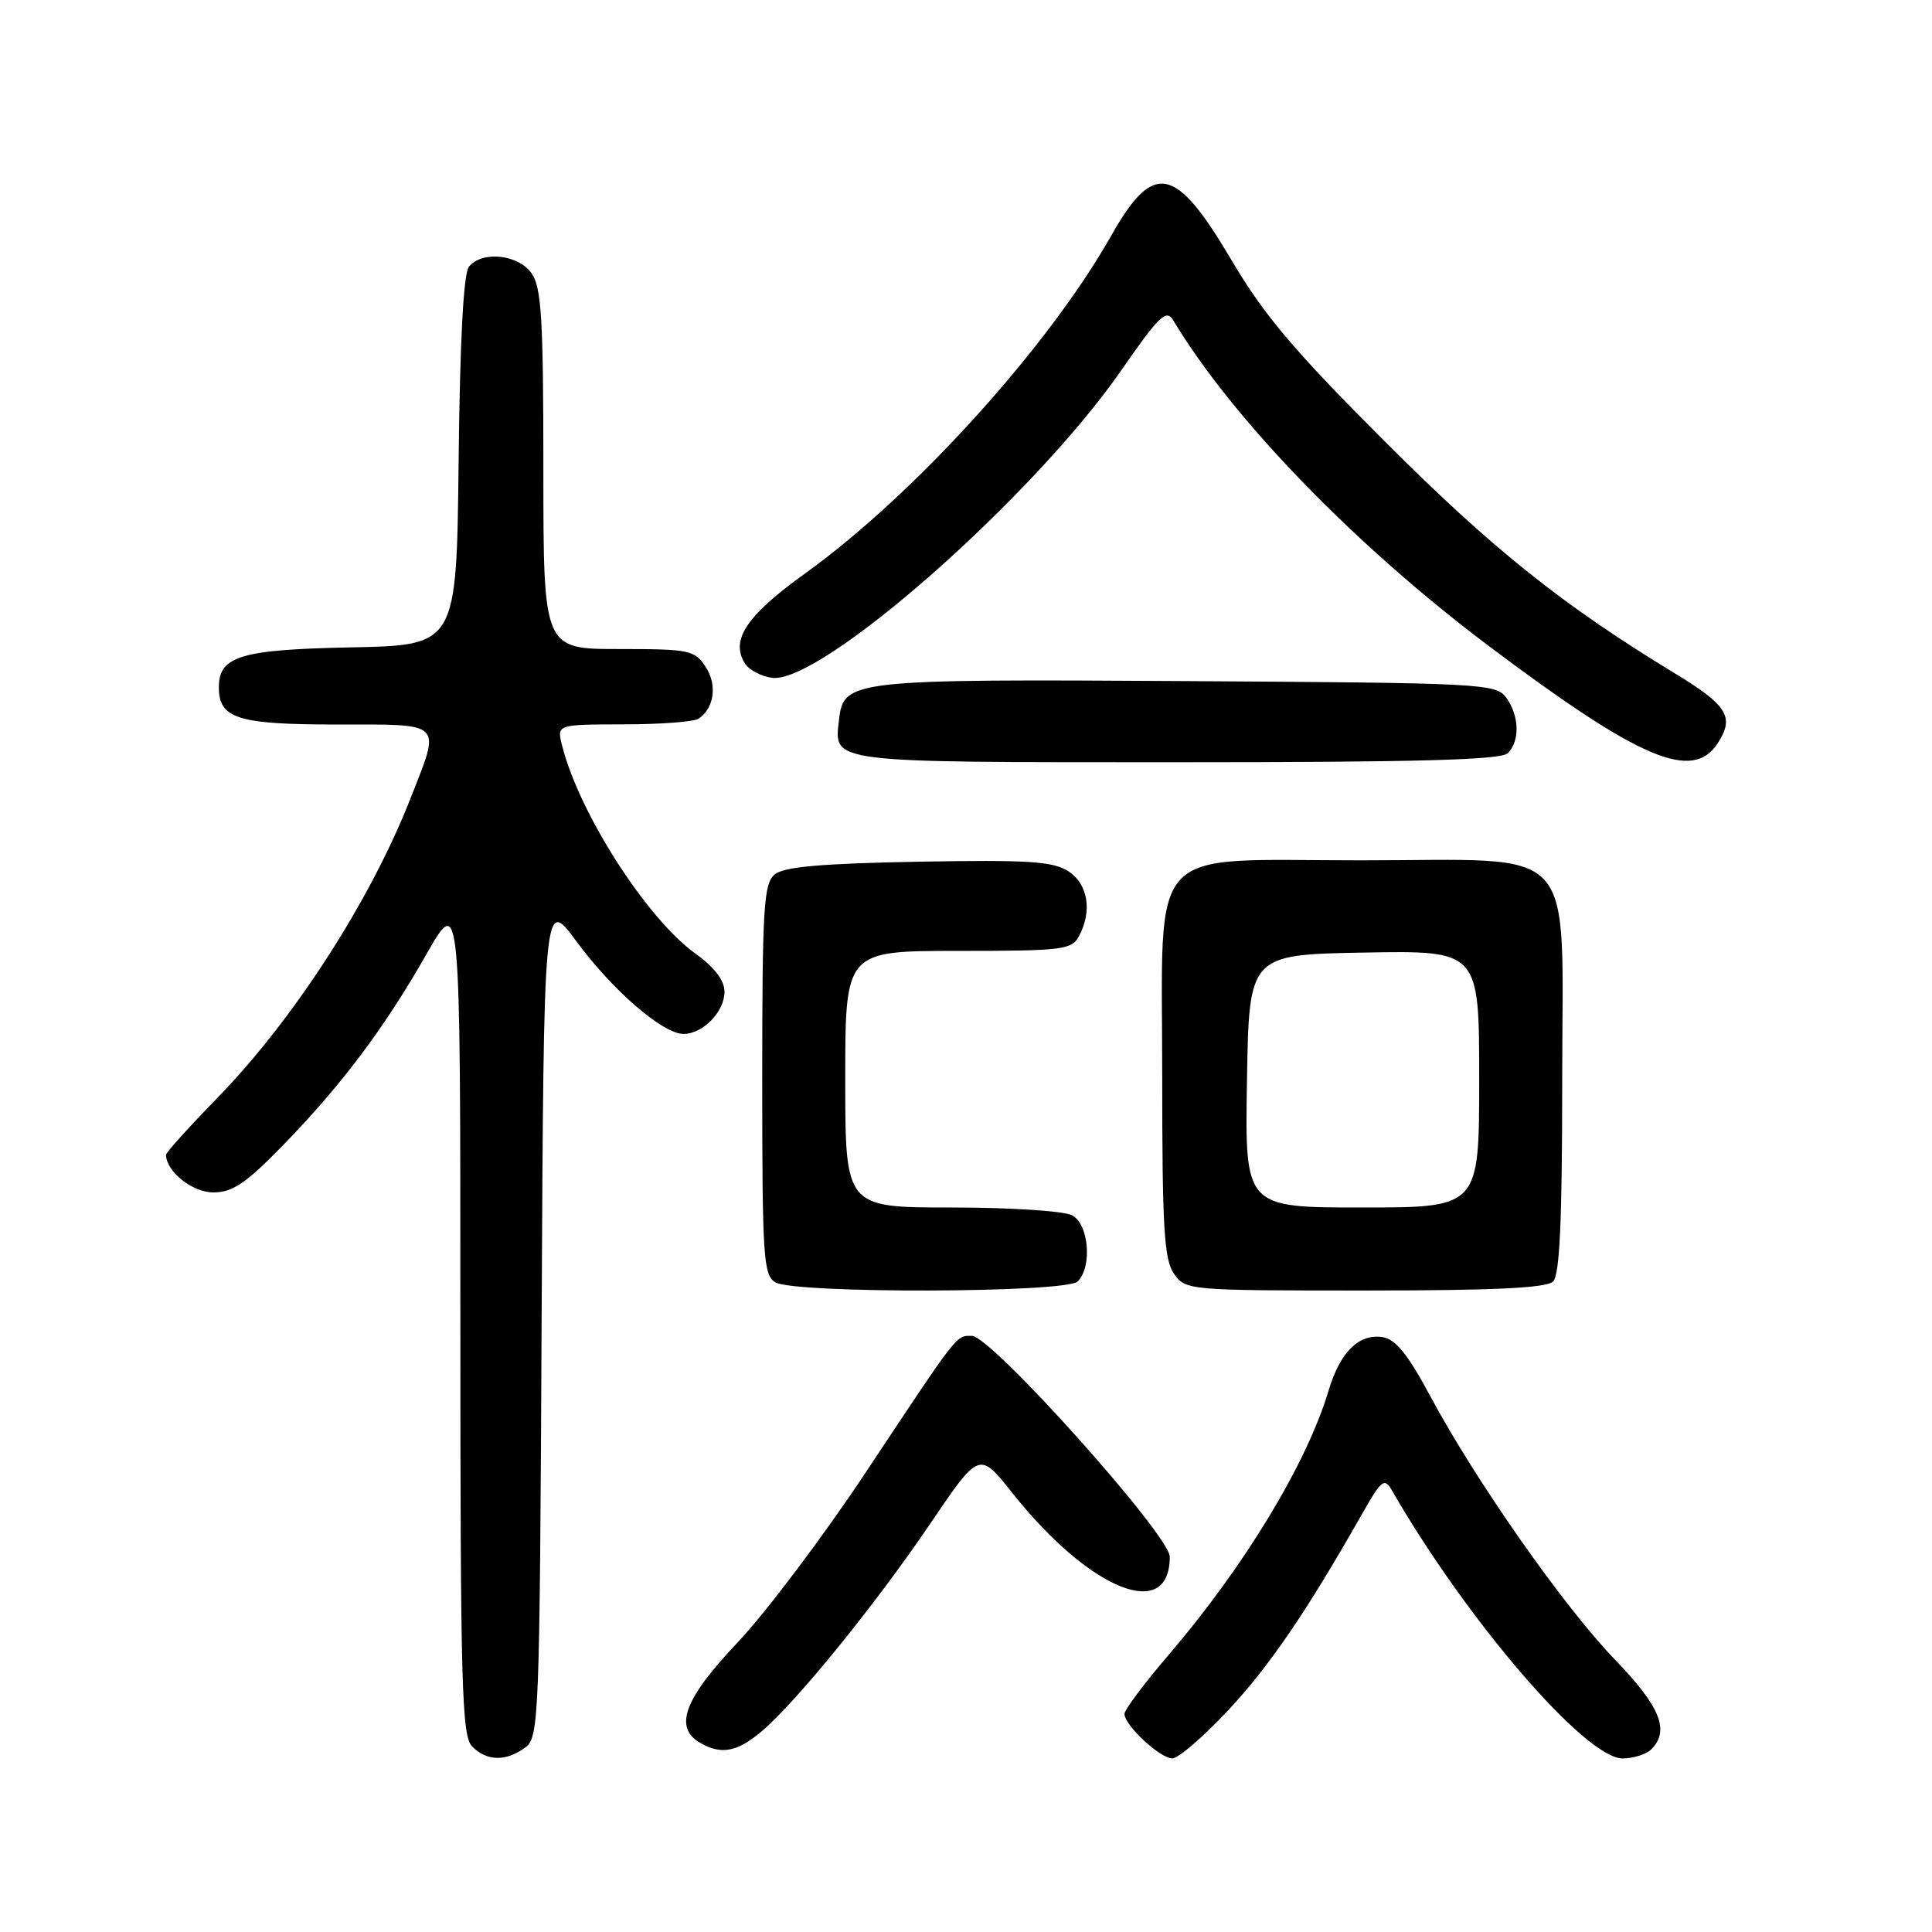 <?xml version="1.0" encoding="UTF-8" standalone="no"?>
<!DOCTYPE svg PUBLIC "-//W3C//DTD SVG 1.1//EN" "http://www.w3.org/Graphics/SVG/1.1/DTD/svg11.dtd" >
<svg xmlns="http://www.w3.org/2000/svg" xmlns:xlink="http://www.w3.org/1999/xlink" version="1.1" viewBox="0 0 256 256">
 <g >
 <path fill="currentColor"
d=" M 69.56 231.58 C 71.43 230.21 71.51 228.28 71.77 174.50 C 72.05 118.85 72.05 118.85 76.37 124.72 C 81.16 131.23 87.83 137.00 90.57 137.00 C 93.14 137.00 96.00 134.06 96.00 131.41 C 96.00 129.91 94.68 128.18 92.14 126.35 C 85.67 121.70 76.69 107.67 74.47 98.75 C 73.78 96.00 73.78 96.00 82.64 95.98 C 87.51 95.98 91.98 95.64 92.57 95.23 C 94.65 93.82 95.06 90.74 93.50 88.36 C 92.05 86.14 91.36 86.00 81.98 86.00 C 72.00 86.00 72.00 86.00 72.00 62.22 C 72.00 42.32 71.75 38.08 70.44 36.22 C 68.68 33.71 63.91 33.20 62.14 35.33 C 61.42 36.20 60.94 45.12 60.77 61.08 C 60.50 85.50 60.50 85.50 46.55 85.78 C 31.86 86.07 29.00 86.94 29.00 91.08 C 29.00 95.21 31.49 96.00 44.57 96.00 C 58.93 96.00 58.44 95.50 54.38 105.83 C 49.05 119.39 38.90 135.11 28.80 145.48 C 25.06 149.32 22.00 152.71 22.00 153.01 C 22.00 155.22 25.49 158.00 28.26 158.00 C 30.81 158.00 32.58 156.81 37.50 151.75 C 45.28 143.76 50.91 136.25 56.53 126.40 C 61.00 118.55 61.00 118.55 61.00 174.20 C 61.00 223.46 61.18 230.04 62.57 231.43 C 64.52 233.38 67.02 233.43 69.56 231.58 Z  M 162.74 226.62 C 168.22 220.76 173.14 213.54 180.52 200.54 C 183.04 196.09 183.44 195.77 184.42 197.46 C 194.37 214.73 210.09 233.00 214.99 233.00 C 216.42 233.00 218.14 232.46 218.80 231.80 C 221.29 229.31 220.00 226.13 213.99 219.91 C 207.24 212.92 195.57 196.28 189.52 185.00 C 186.51 179.39 184.91 177.42 183.16 177.17 C 180.02 176.72 177.57 179.17 176.04 184.27 C 173.15 193.94 164.92 207.52 154.83 219.31 C 151.62 223.05 149.00 226.56 149.00 227.10 C 149.00 228.61 153.72 233.00 155.34 233.00 C 156.13 233.00 159.46 230.13 162.74 226.62 Z  M 100.88 229.45 C 105.46 225.59 115.95 212.68 123.26 201.90 C 129.76 192.30 129.76 192.30 134.13 197.81 C 144.37 210.71 155.00 215.03 155.00 206.28 C 155.00 203.43 131.35 177.02 128.79 177.01 C 126.66 177.00 127.13 176.39 114.78 195.00 C 109.13 203.53 101.46 213.70 97.75 217.62 C 90.67 225.08 89.25 228.88 92.75 230.92 C 95.55 232.55 97.64 232.17 100.88 229.45 Z  M 142.80 169.80 C 144.75 167.85 144.28 162.22 142.07 161.04 C 141.00 160.46 133.85 160.00 126.07 160.00 C 112.00 160.00 112.00 160.00 112.00 143.00 C 112.00 126.00 112.00 126.00 126.96 126.00 C 140.74 126.00 142.01 125.85 142.96 124.07 C 144.75 120.72 144.18 117.16 141.58 115.46 C 139.54 114.13 136.33 113.92 121.73 114.18 C 108.80 114.42 103.87 114.85 102.65 115.87 C 101.19 117.08 101.00 120.29 101.00 143.07 C 101.00 166.62 101.15 168.99 102.75 169.92 C 105.35 171.43 141.27 171.33 142.80 169.80 Z  M 205.80 169.80 C 206.67 168.93 207.00 161.66 207.00 143.37 C 207.00 111.12 209.61 114.00 180.32 114.00 C 151.54 114.00 154.00 111.32 154.00 142.73 C 154.00 162.68 154.25 166.92 155.56 168.78 C 157.09 170.97 157.45 171.00 180.86 171.00 C 197.99 171.00 204.93 170.67 205.80 169.80 Z  M 199.80 99.80 C 201.42 98.18 201.32 94.81 199.58 92.44 C 198.22 90.58 196.44 90.49 157.33 90.25 C 112.82 89.97 111.78 90.09 111.18 95.33 C 110.51 101.14 109.39 101.00 155.92 101.00 C 187.78 101.00 198.90 100.70 199.80 99.80 Z  M 227.59 98.51 C 229.87 95.02 228.93 93.48 221.92 89.22 C 207.03 80.17 197.75 72.75 183.50 58.50 C 171.40 46.40 167.45 41.72 163.09 34.32 C 155.74 21.88 152.84 21.31 147.24 31.23 C 138.86 46.03 121.15 65.58 106.66 76.00 C 98.91 81.57 96.76 84.80 98.70 87.90 C 99.25 88.78 100.89 89.64 102.34 89.82 C 108.86 90.59 136.90 65.89 148.56 49.09 C 153.58 41.85 154.54 40.92 155.45 42.43 C 163.29 55.50 179.59 72.32 197.33 85.64 C 217.31 100.65 224.25 103.60 227.59 98.51 Z  M 165.23 143.25 C 165.50 126.50 165.50 126.50 180.75 126.22 C 196.00 125.95 196.00 125.95 196.00 142.97 C 196.00 160.00 196.00 160.00 180.48 160.00 C 164.95 160.00 164.95 160.00 165.23 143.25 Z "/>
</g>
</svg>